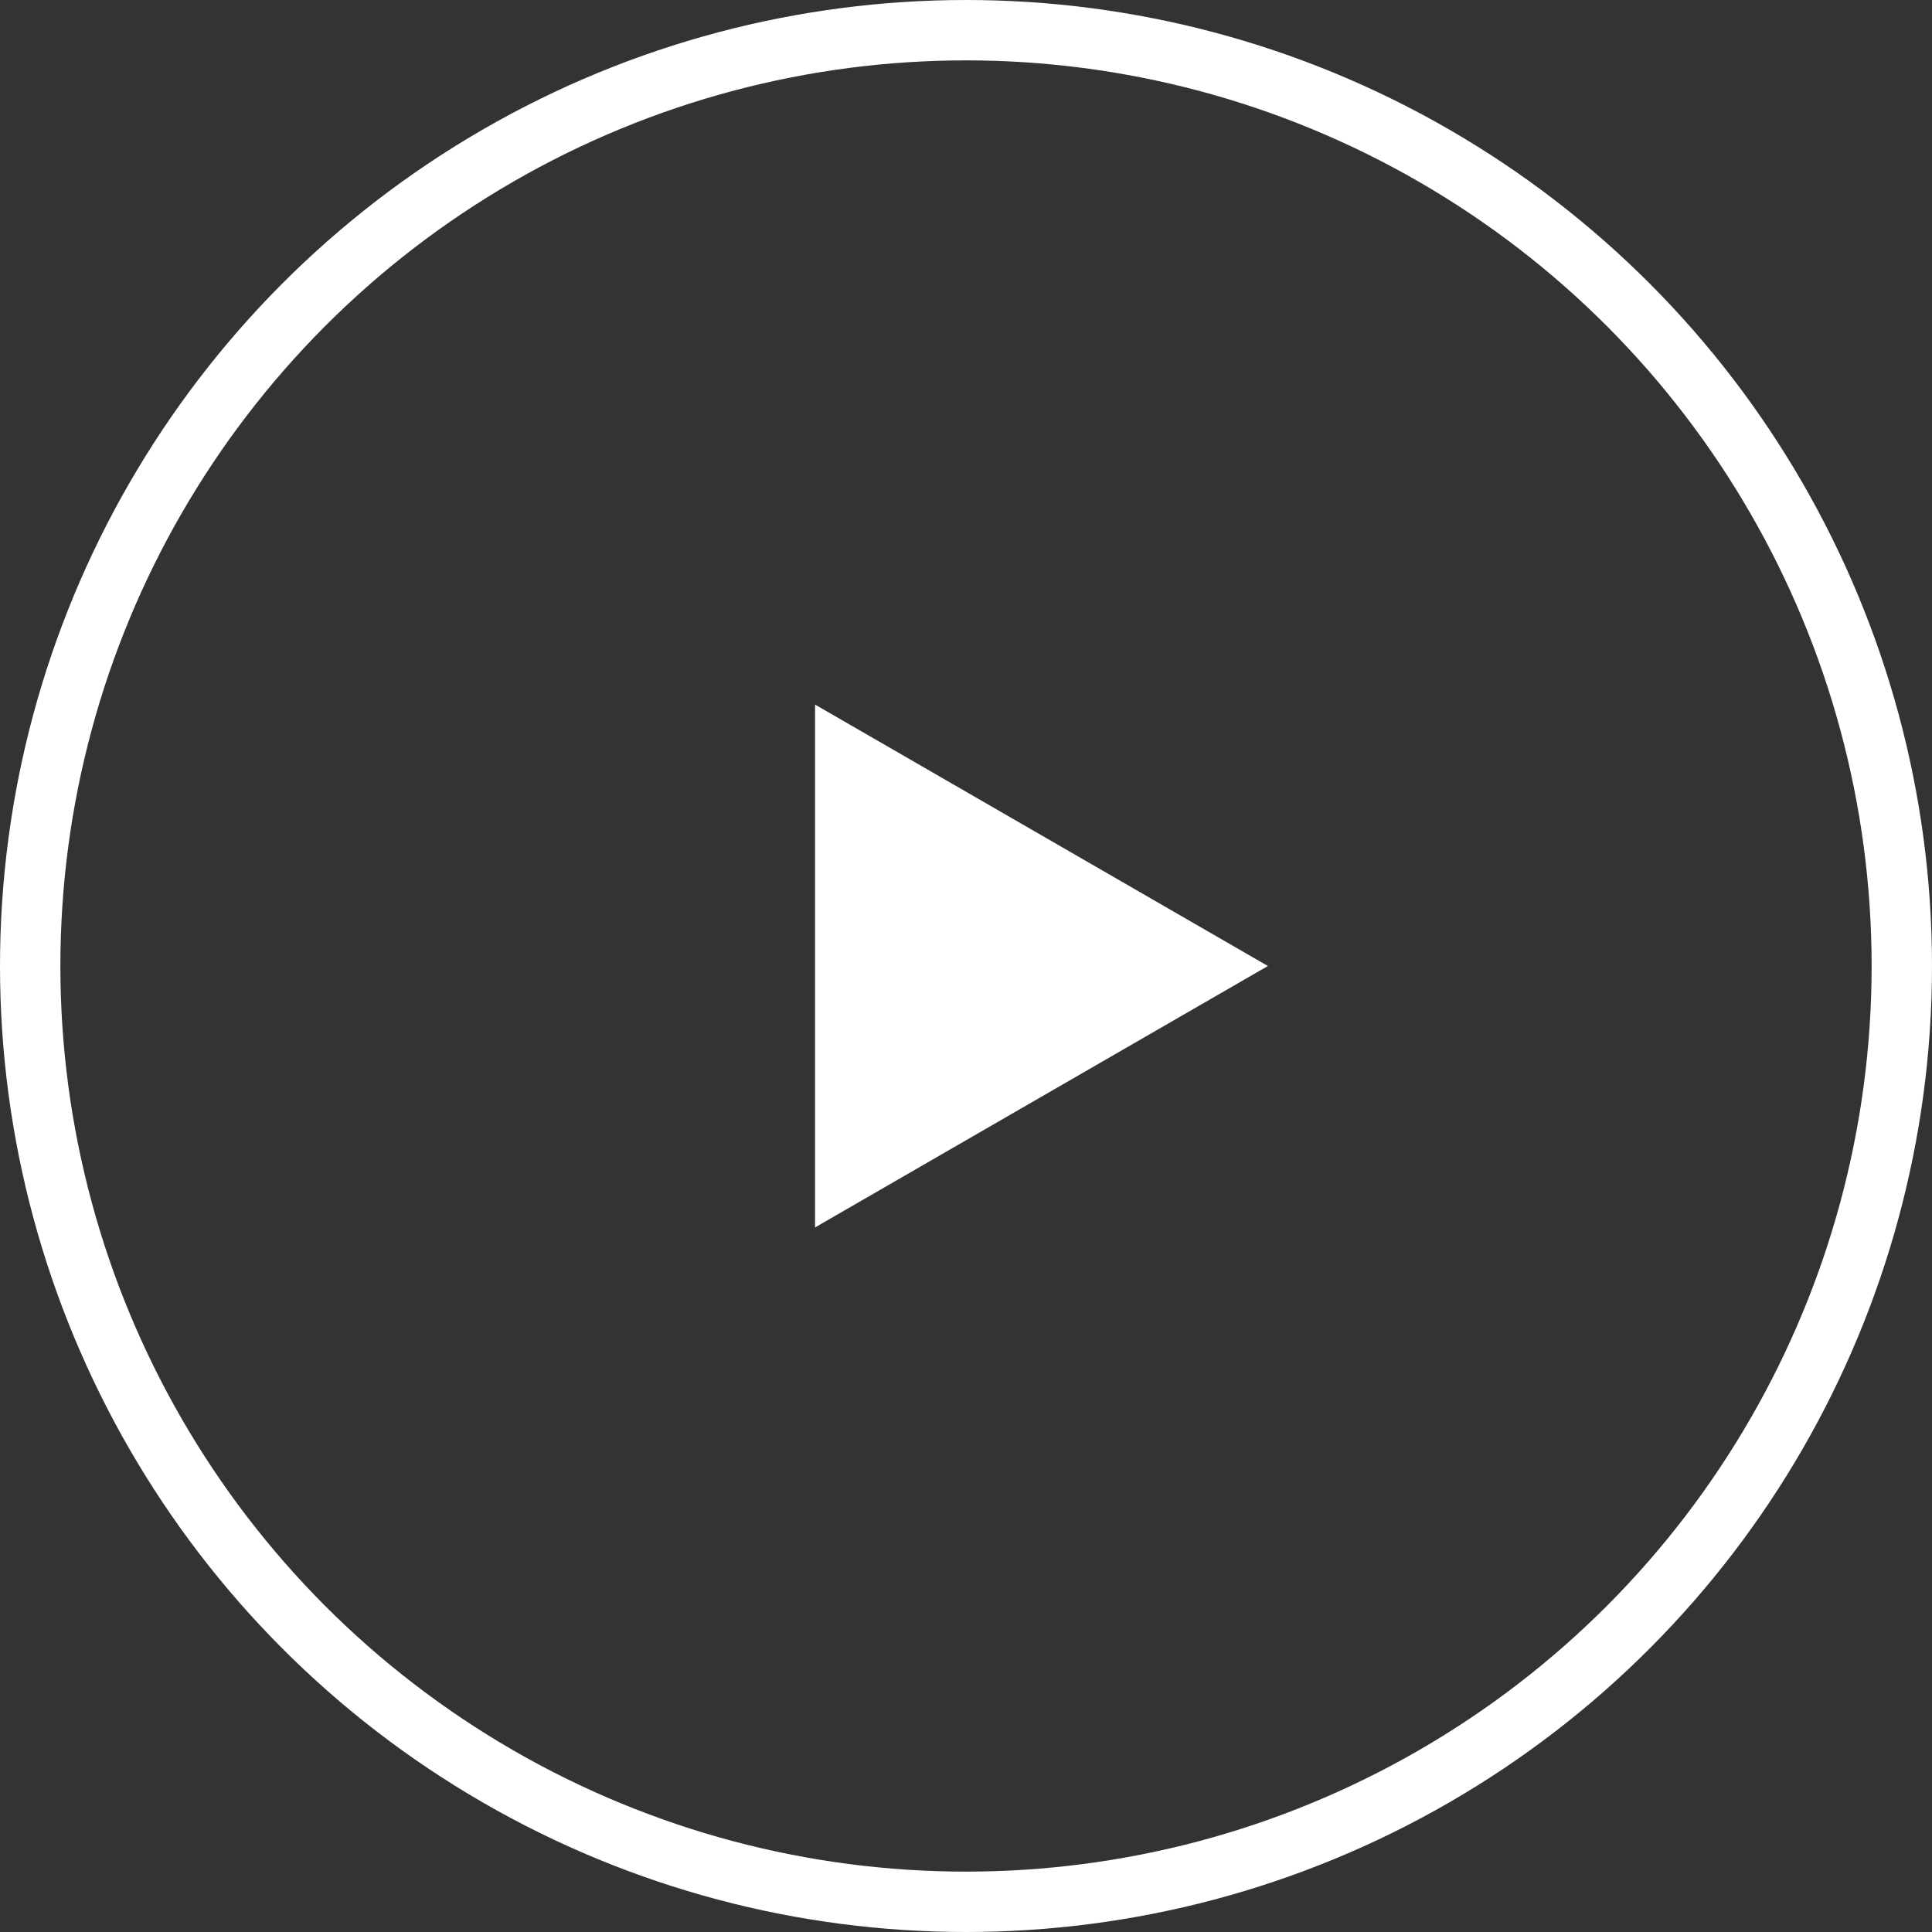 <svg width="32" height="32" viewBox="0 0 32 32" fill="none" xmlns="http://www.w3.org/2000/svg">
<rect x="0" y="0" width="32" height="32" fill="#333333" stroke="none"/>
<g id="Frame 37">
<circle id="Ellipse 20" cx="16" cy="16" r="15.5" stroke="white"/>
<path id="Polygon 1" d="M21 16L13.5 20.33V11.67L21 16Z" fill="white"/>
</g>
</svg>
